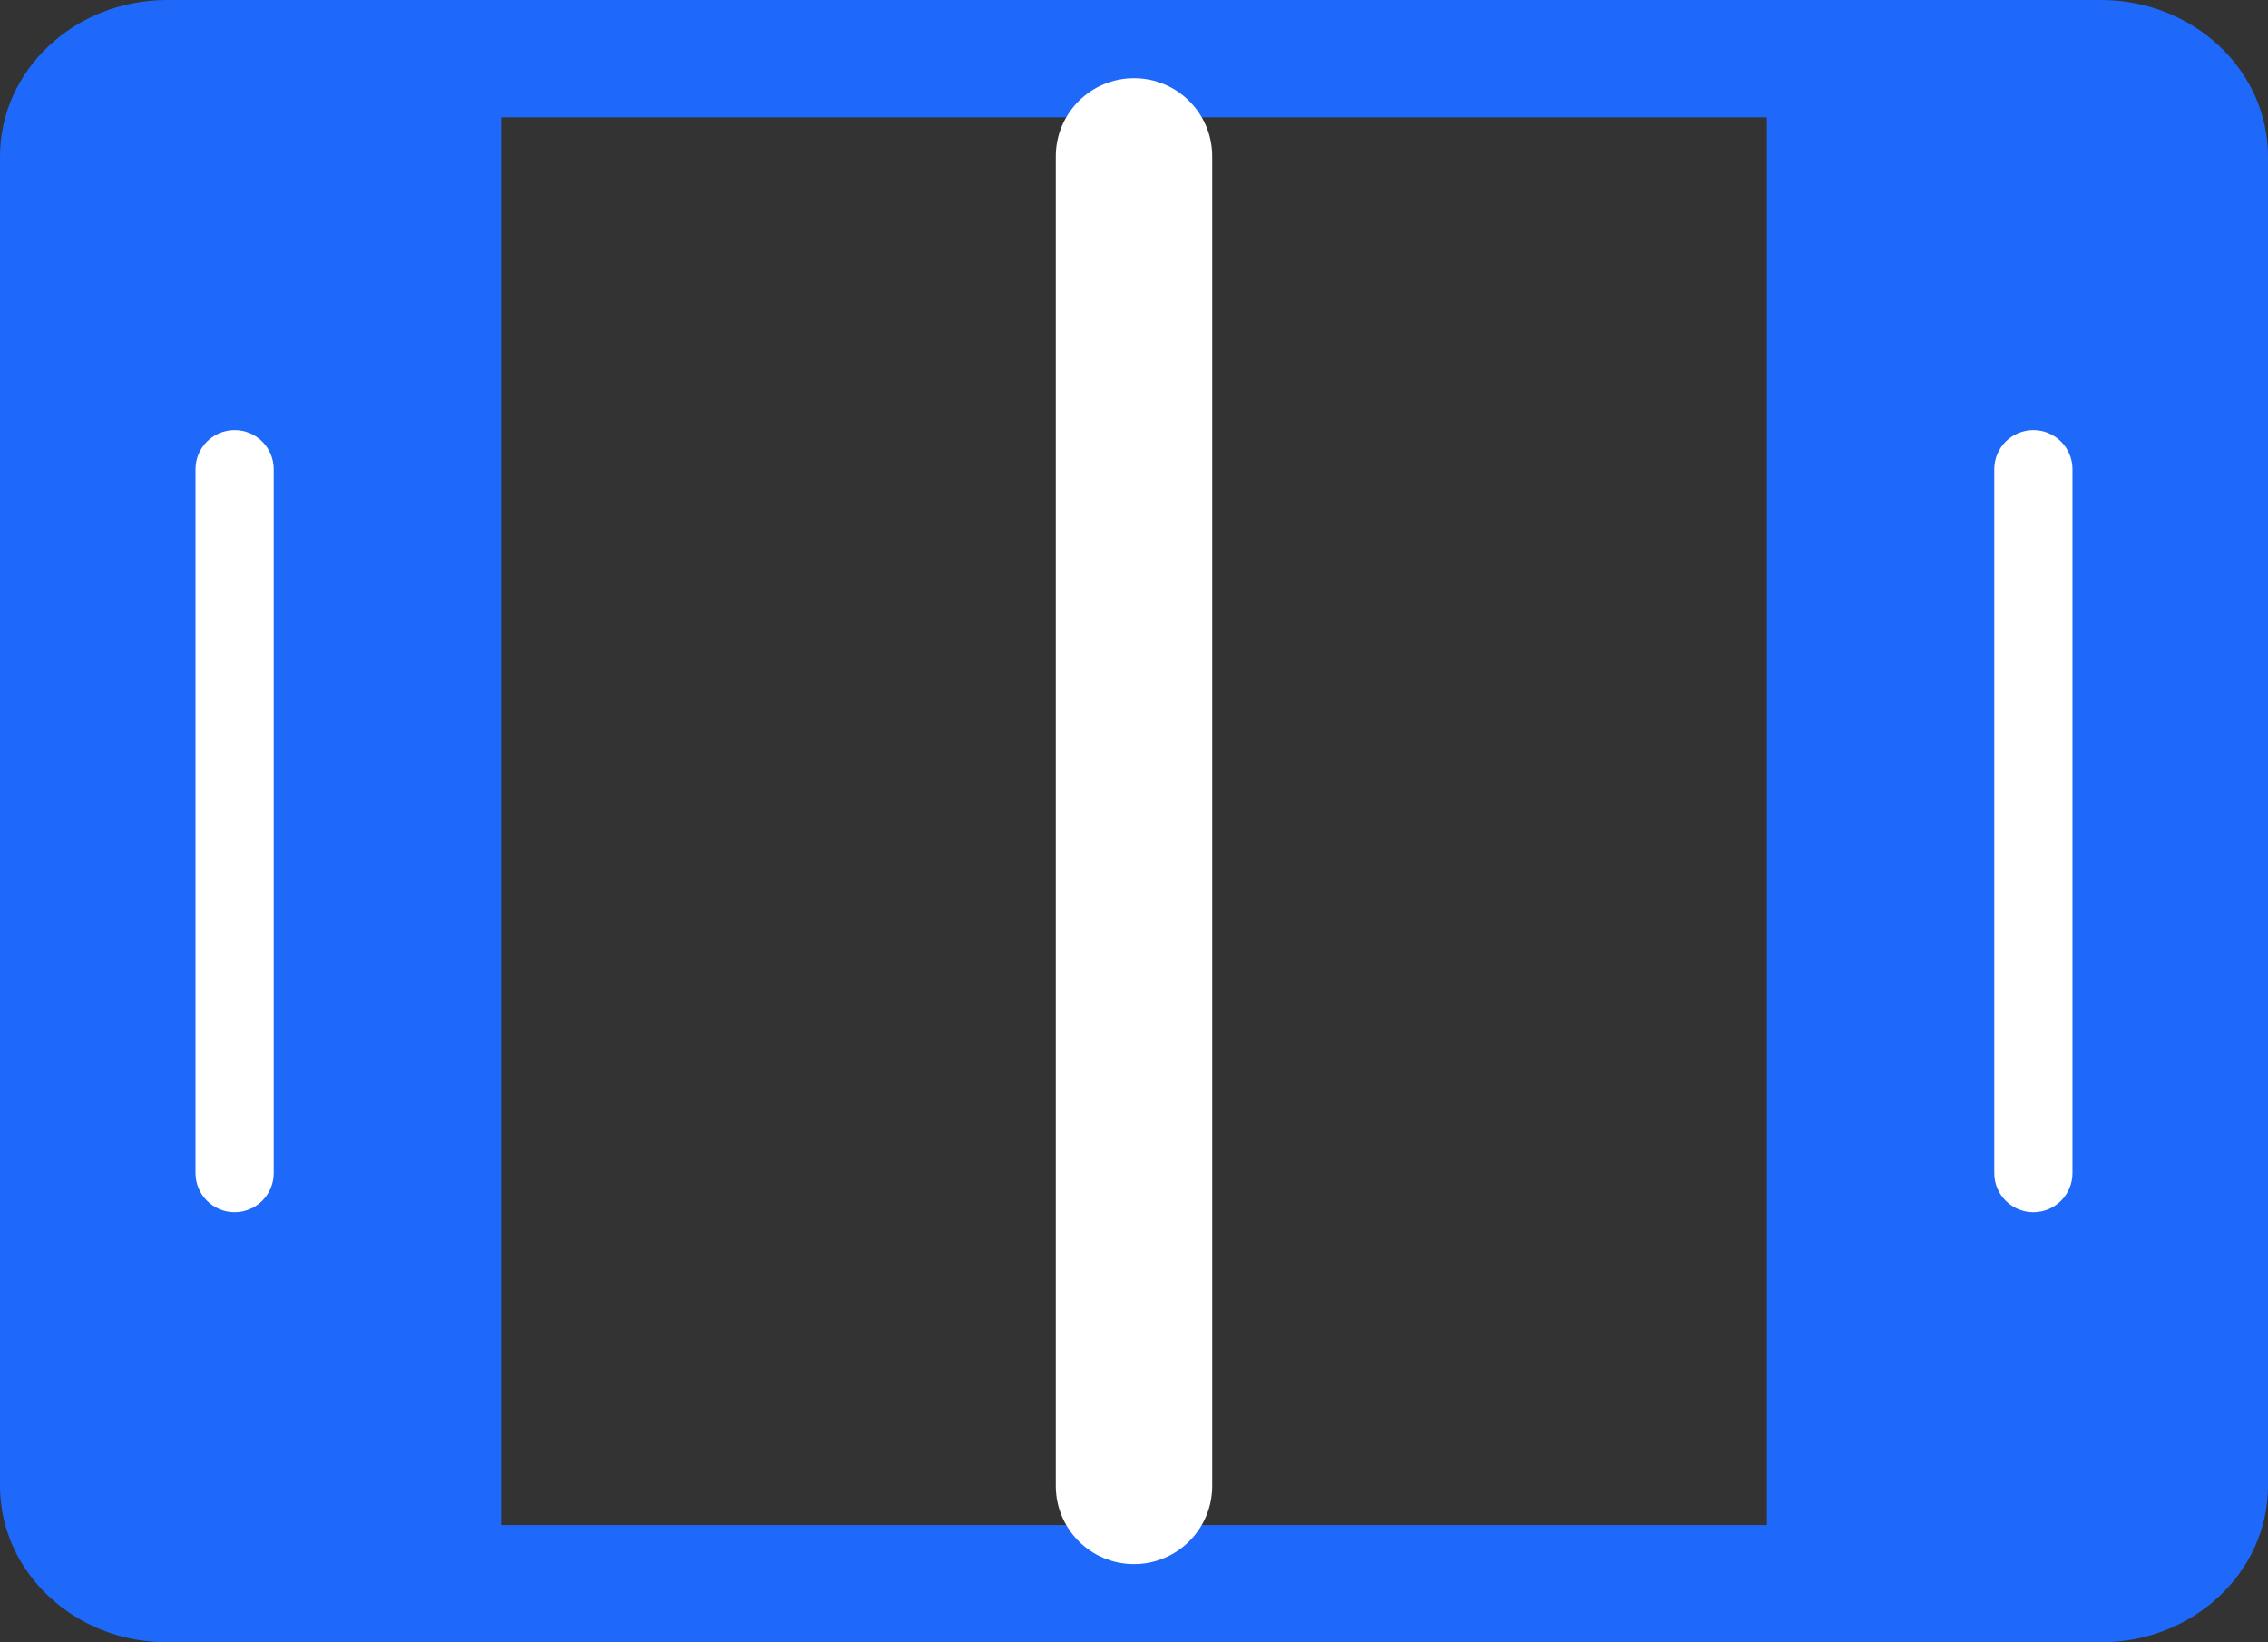 <svg width="58" height="42" viewBox="0 0 58 42" fill="none" xmlns="http://www.w3.org/2000/svg">
<rect x="0" y="0" width="58" height="42" fill="#333333" stroke="none"/>
<path fill-rule="evenodd" clip-rule="evenodd" d="M53.728 0C56.087 0 58 1.791 58 4V38C58 40.209 56.087 42 53.728 42H4.272C1.912 42 0 40.209 0 38V4C0 1.791 1.912 0 4.272 0H53.728ZM12.815 3H45.185V39H12.815V3Z" fill="#1E68FA"/>
<path d="M5 12C5 11.448 5.448 11 6 11C6.552 11 7 11.448 7 12V30C7 30.552 6.552 31 6 31C5.448 31 5 30.552 5 30V12Z" fill="white"/>
<path d="M51 12C51 11.448 51.448 11 52 11C52.552 11 53 11.448 53 12V30C53 30.552 52.552 31 52 31C51.448 31 51 30.552 51 30V12Z" fill="white"/>
<path d="M27 4C27 2.895 27.895 2 29 2C30.105 2 31 2.895 31 4V38C31 39.105 30.105 40 29 40C27.895 40 27 39.105 27 38V4Z" fill="white"/>
</svg>
